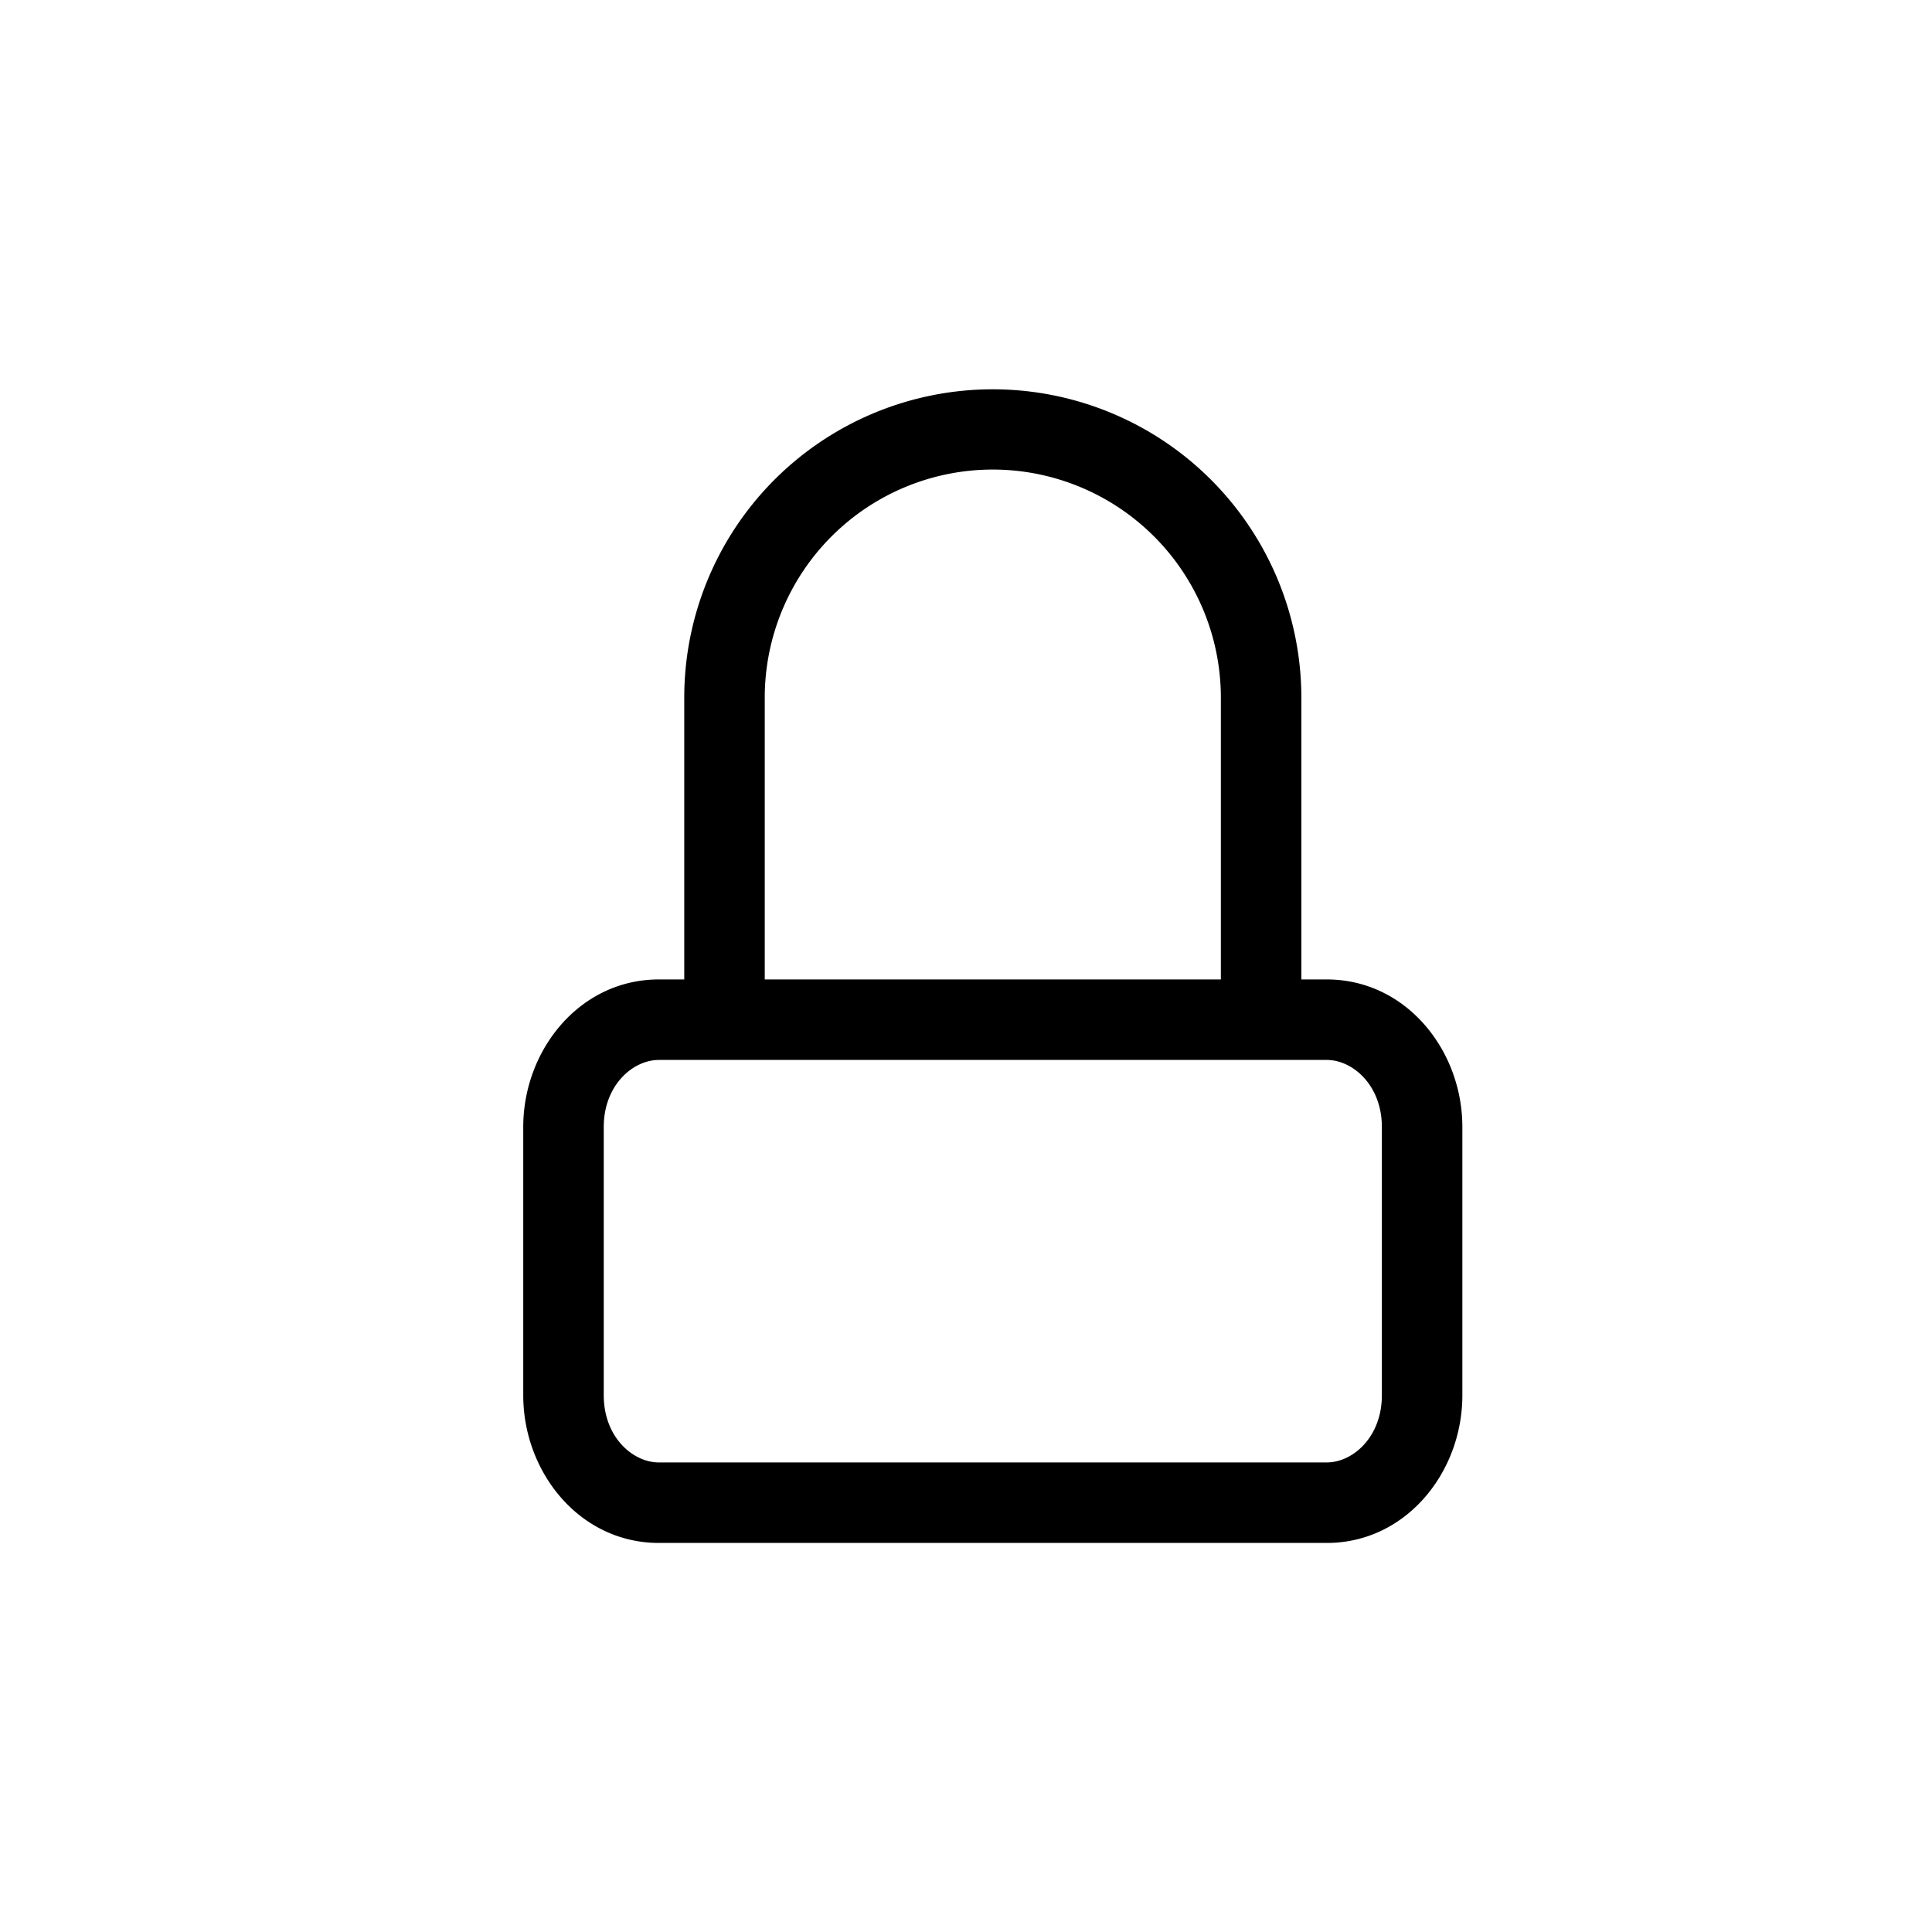 <svg xmlns="http://www.w3.org/2000/svg" width="24" height="24" fill="none" viewBox="0 0 24 24">
  <path fill="#000" fill-rule="evenodd" d="M12.333 5.833A2.834 2.834 0 0 0 9.5 8.667v3.5h5.666v-3.5a2.835 2.835 0 0 0-2.833-2.834Zm3.833 6.334h.315c.985 0 1.685.878 1.685 1.833v3.333c0 .956-.7 1.834-1.685 1.834H8.185c-.985 0-1.685-.878-1.685-1.834V14c0-.955.7-1.833 1.685-1.833H8.5v-3.5a3.83 3.83 0 0 1 1.123-2.71m6.543 6.21v-3.5a3.834 3.834 0 0 0-6.543-2.71m-1.438 7.21c-.325 0-.685.316-.685.833v3.333c0 .518.36.834.685.834h8.296c.325 0 .685-.316.685-.834V14c0-.517-.36-.833-.685-.833H8.185Z" clip-rule="evenodd"/>
</svg>
